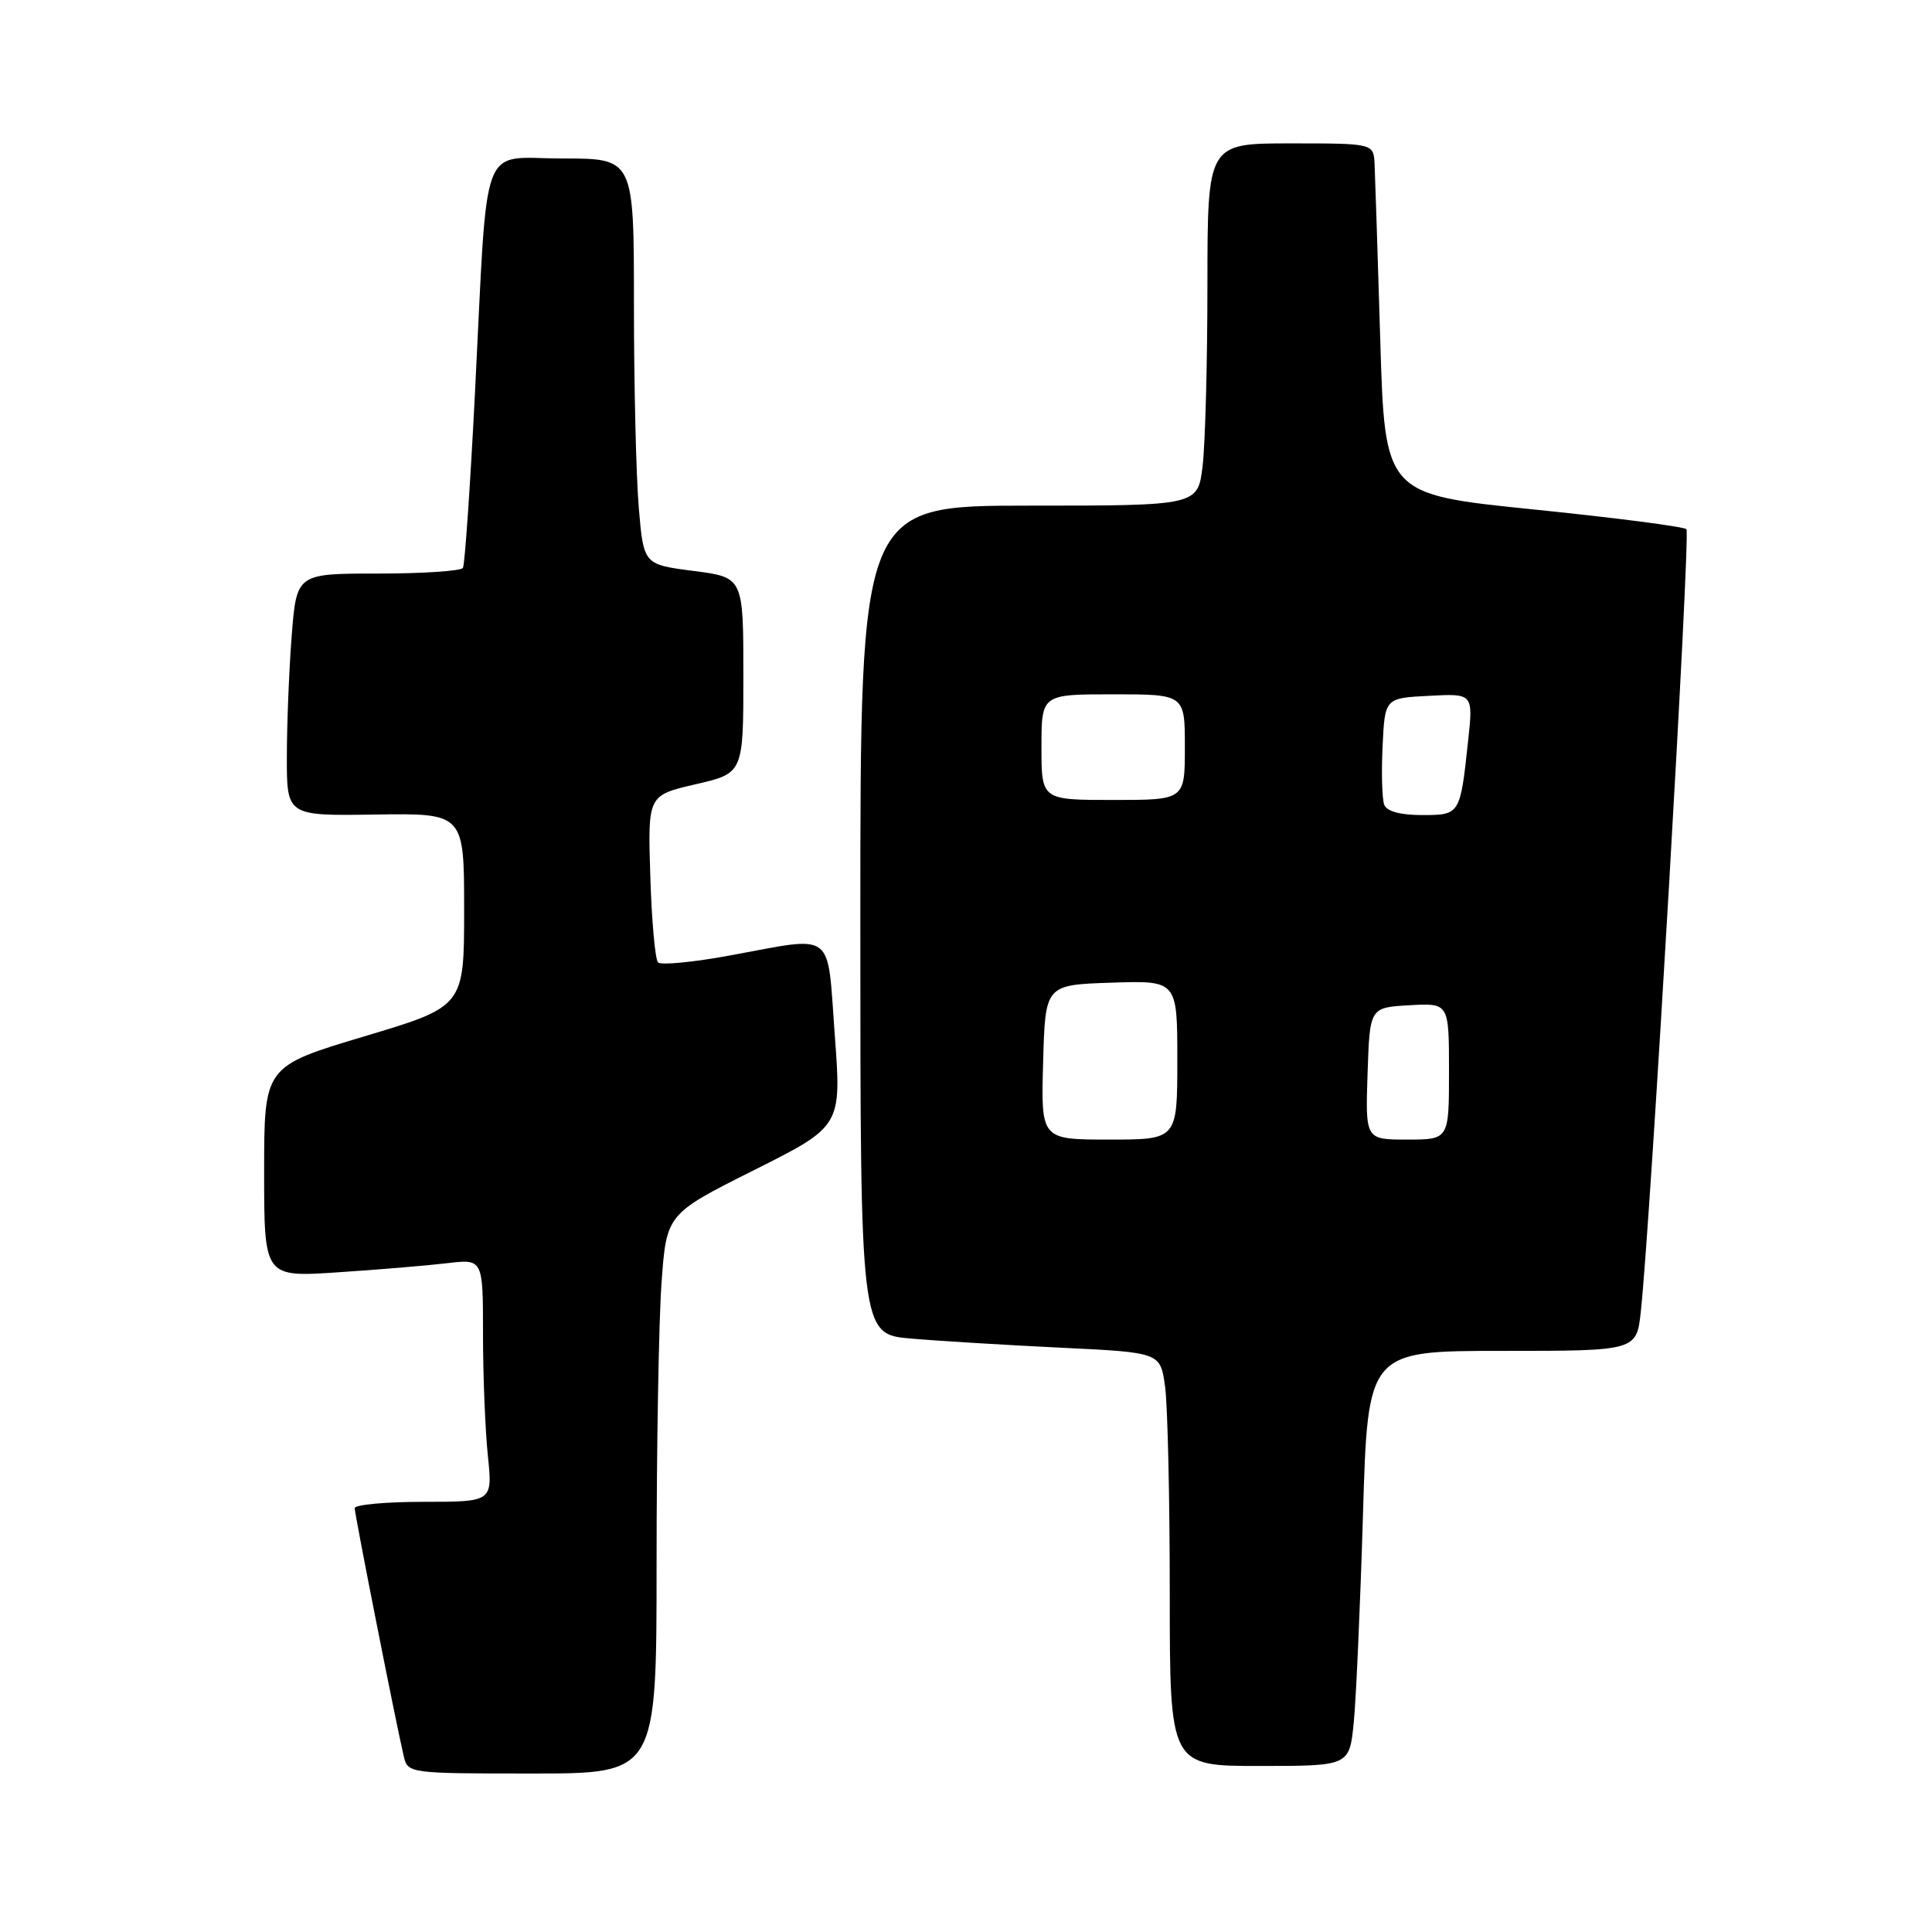 <?xml version="1.0" encoding="UTF-8" standalone="no"?>
<!DOCTYPE svg PUBLIC "-//W3C//DTD SVG 1.1//EN" "http://www.w3.org/Graphics/SVG/1.1/DTD/svg11.dtd" >
<svg xmlns="http://www.w3.org/2000/svg" xmlns:xlink="http://www.w3.org/1999/xlink" version="1.1" viewBox="0 0 256 256">
 <g >
 <path fill="currentColor"
d=" M 87.00 207.15 C 87.00 191.84 87.29 175.16 87.65 170.08 C 88.31 160.86 88.31 160.86 99.91 155.05 C 111.51 149.23 111.51 149.23 110.61 137.12 C 109.57 123.08 110.82 124.02 96.70 126.61 C 91.86 127.50 87.58 127.91 87.20 127.53 C 86.81 127.15 86.35 122.01 86.17 116.11 C 85.83 105.39 85.83 105.39 92.17 103.92 C 98.50 102.46 98.50 102.46 98.50 89.48 C 98.50 76.50 98.50 76.50 91.89 75.65 C 85.28 74.80 85.28 74.80 84.64 67.25 C 84.29 63.10 84.00 50.99 84.00 40.35 C 84.00 21.00 84.00 21.00 74.56 21.00 C 63.43 21.00 64.68 17.68 62.94 52.00 C 62.31 64.38 61.59 74.84 61.34 75.25 C 61.09 75.66 56.03 76.00 50.09 76.00 C 39.30 76.00 39.30 76.00 38.65 84.25 C 38.30 88.79 38.01 96.01 38.01 100.30 C 38.00 108.11 38.00 108.11 49.75 107.93 C 61.50 107.76 61.50 107.76 61.50 120.56 C 61.50 133.37 61.50 133.37 48.25 137.33 C 35.00 141.30 35.00 141.30 35.00 155.27 C 35.00 169.24 35.00 169.24 44.75 168.59 C 50.11 168.24 56.64 167.69 59.25 167.38 C 64.00 166.81 64.00 166.81 64.00 176.76 C 64.00 182.23 64.29 189.47 64.64 192.85 C 65.28 199.00 65.28 199.00 56.14 199.00 C 51.11 199.00 47.00 199.38 47.00 199.84 C 47.00 200.68 52.49 228.46 53.51 232.75 C 54.03 234.97 54.25 235.00 70.52 235.00 C 87.00 235.00 87.00 235.00 87.00 207.15 Z  M 179.38 228.25 C 179.69 225.09 180.24 212.71 180.60 200.75 C 181.24 179.00 181.24 179.00 199.05 179.00 C 216.86 179.00 216.86 179.00 217.42 173.75 C 218.72 161.74 224.02 70.69 223.46 70.12 C 223.12 69.78 213.99 68.60 203.17 67.50 C 183.50 65.50 183.50 65.50 182.89 45.00 C 182.55 33.72 182.21 23.26 182.14 21.75 C 182.00 19.00 182.00 19.00 171.00 19.00 C 160.00 19.00 160.00 19.00 159.99 37.75 C 159.99 48.06 159.70 58.86 159.35 61.75 C 158.72 67.00 158.72 67.00 136.36 67.00 C 114.00 67.00 114.00 67.00 114.00 121.90 C 114.00 176.80 114.00 176.80 120.75 177.37 C 124.46 177.69 133.41 178.23 140.63 178.58 C 153.76 179.21 153.76 179.21 154.38 183.74 C 154.72 186.24 155.00 198.57 155.00 211.14 C 155.00 234.00 155.00 234.00 166.90 234.00 C 178.80 234.00 178.80 234.00 179.38 228.25 Z  M 138.22 140.75 C 138.50 130.50 138.50 130.50 147.25 130.21 C 156.00 129.92 156.00 129.92 156.00 140.46 C 156.00 151.00 156.00 151.00 146.97 151.00 C 137.93 151.00 137.93 151.00 138.22 140.75 Z  M 181.21 142.25 C 181.50 133.50 181.50 133.50 186.75 133.20 C 192.00 132.90 192.00 132.90 192.00 141.95 C 192.00 151.00 192.00 151.00 186.46 151.00 C 180.92 151.00 180.92 151.00 181.21 142.25 Z  M 183.42 106.64 C 183.13 105.90 183.03 102.41 183.20 98.89 C 183.50 92.50 183.50 92.50 189.35 92.20 C 195.21 91.89 195.21 91.89 194.53 98.20 C 193.48 107.98 193.47 108.00 188.40 108.00 C 185.57 108.00 183.75 107.51 183.42 106.64 Z  M 138.00 99.00 C 138.00 92.00 138.00 92.00 147.50 92.00 C 157.00 92.00 157.00 92.00 157.00 99.00 C 157.00 106.00 157.00 106.00 147.50 106.00 C 138.00 106.00 138.00 106.00 138.00 99.00 Z "/>
</g>
</svg>